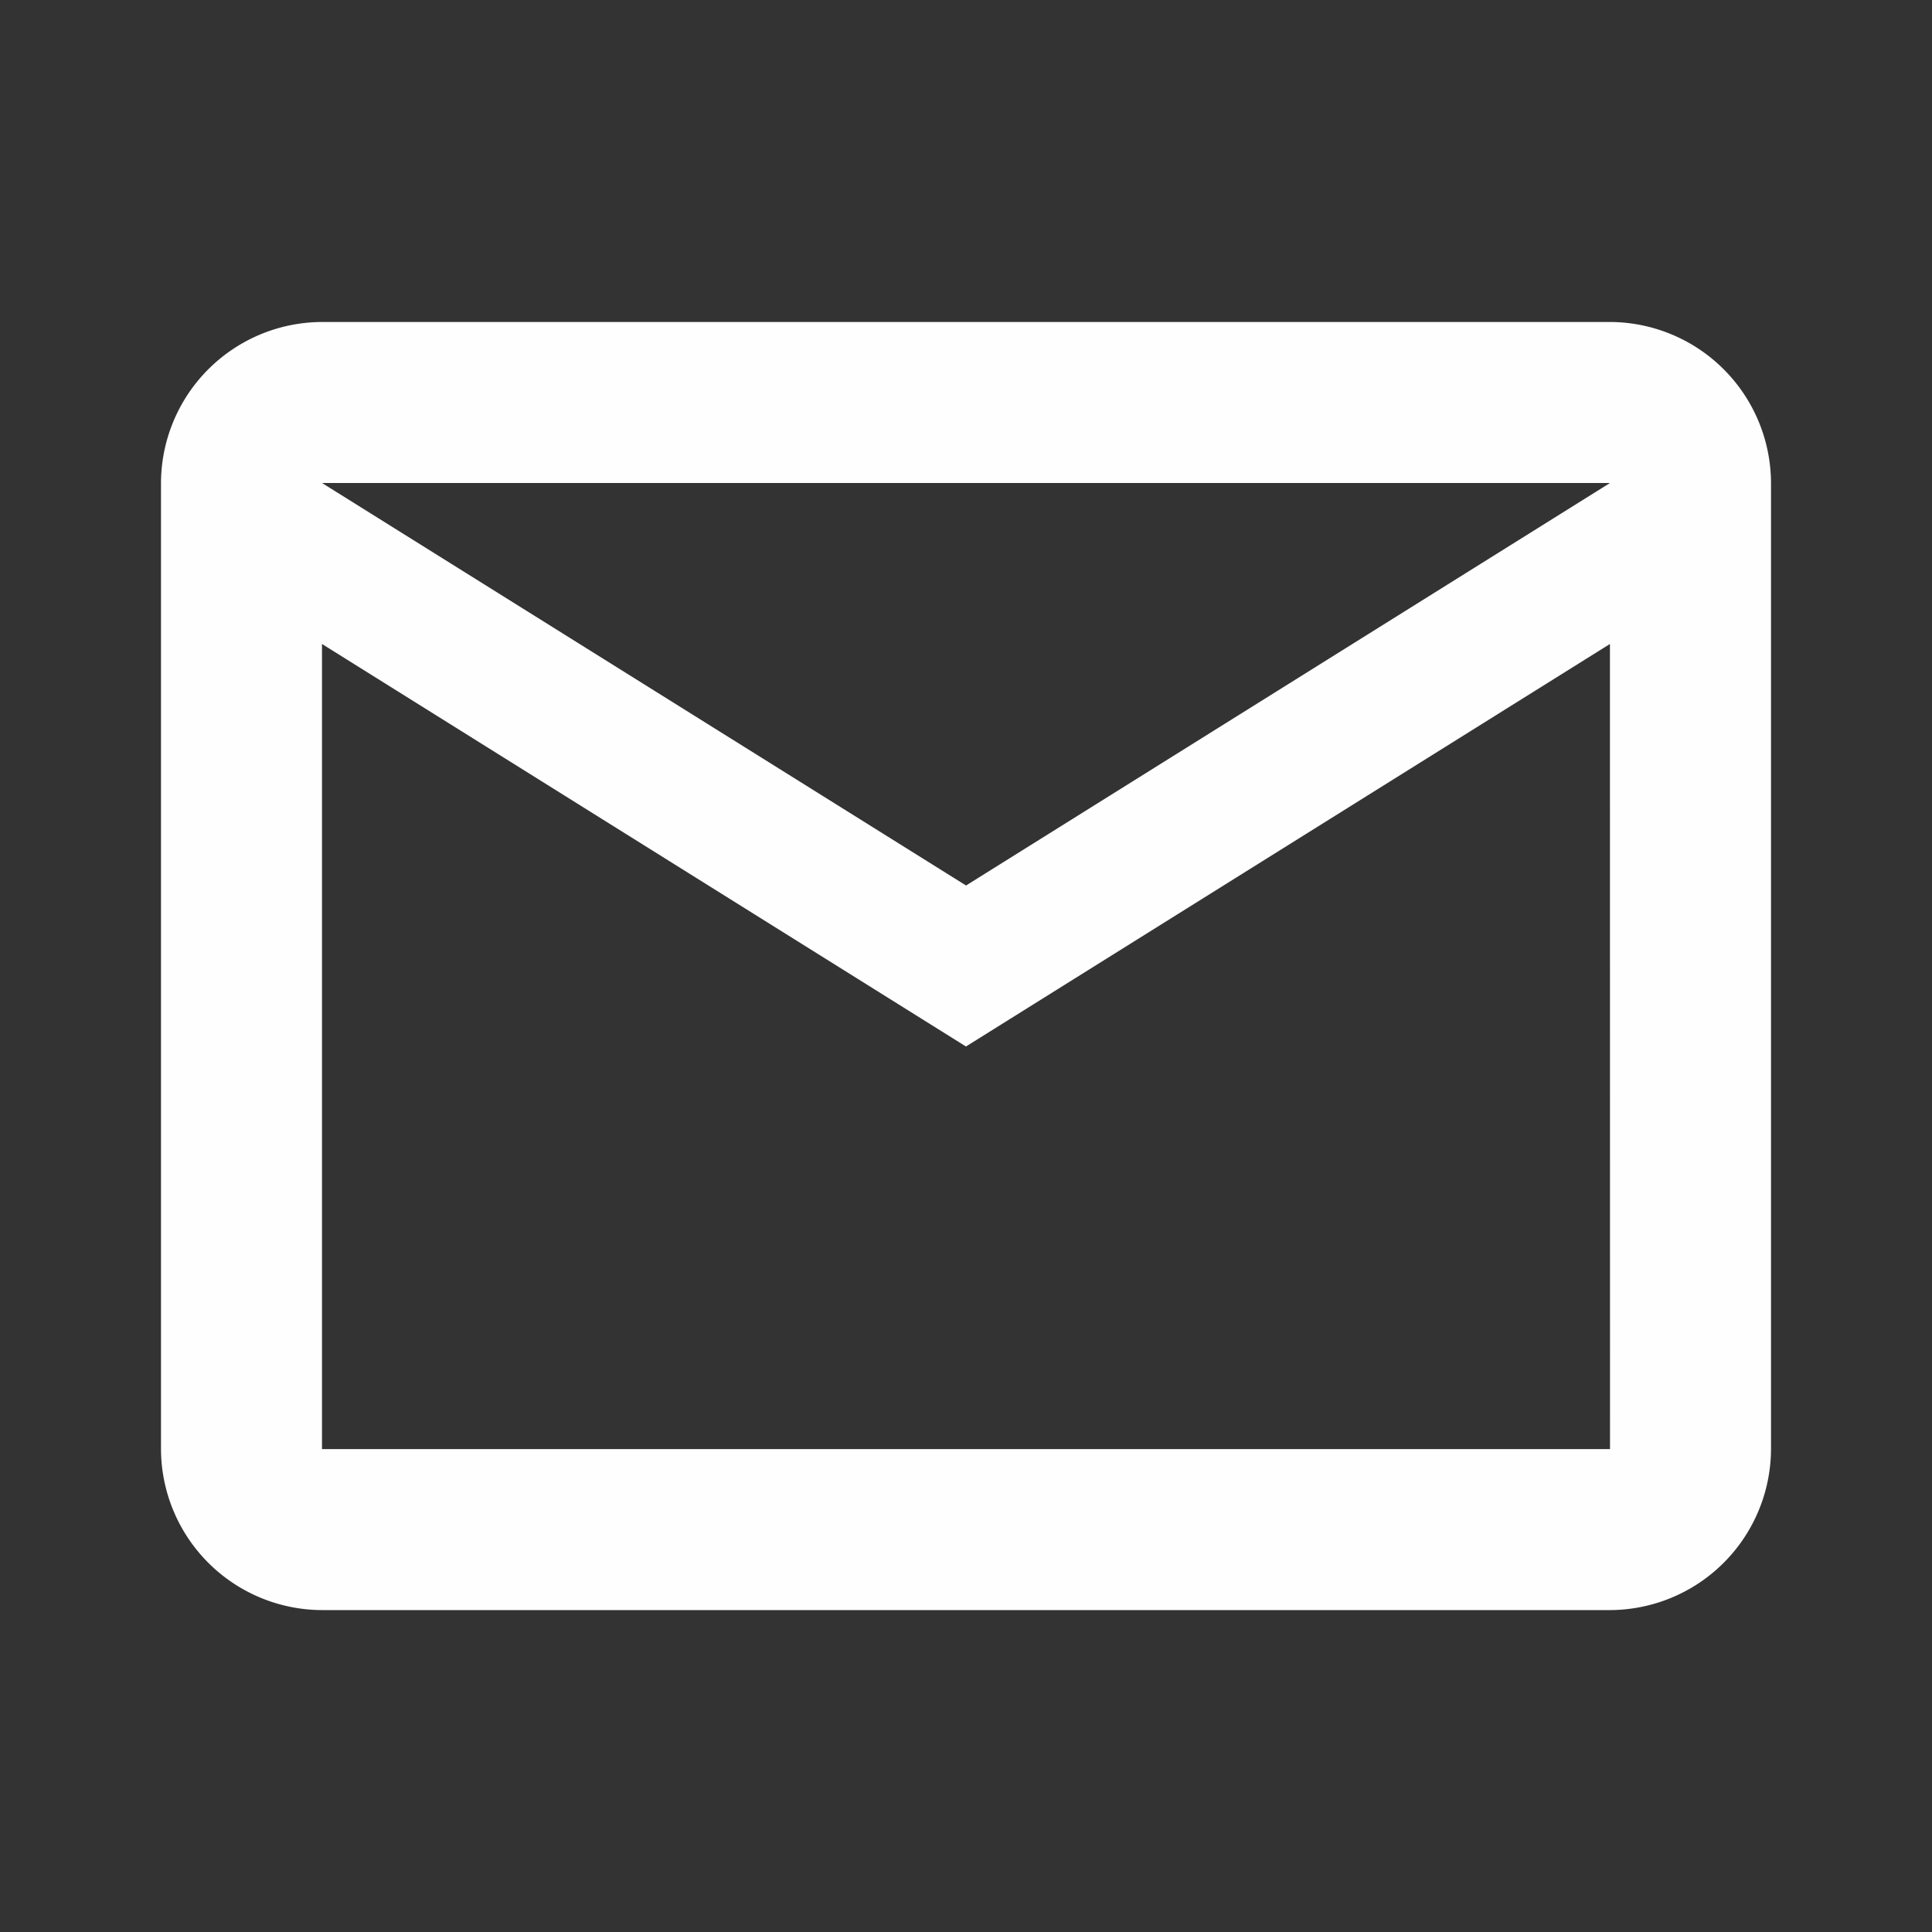 <svg id="mail" xmlns="http://www.w3.org/2000/svg" width="26.197" height="26.197" viewBox="0 0 26.197 26.197">
  <rect x="0" y="0" width="26.197" height="26.197" fill="#333333" stroke="none"/>
  <path id="Path_270" data-name="Path 270" d="M0,0H26.2V26.2H0Z" fill="none"/>
  <path id="Path_271" data-name="Path 271" d="M23.831,6.183A2.19,2.19,0,0,0,21.648,4H4.183A2.19,2.19,0,0,0,2,6.183v13.1a2.19,2.19,0,0,0,2.183,2.183H21.648a2.19,2.19,0,0,0,2.183-2.183Zm-2.183,0-8.732,5.458L4.183,6.183Zm0,13.1H4.183V8.366l8.732,5.458,8.732-5.458Z" transform="translate(0.183 0.366)" fill="#fefefe"/>
</svg>
